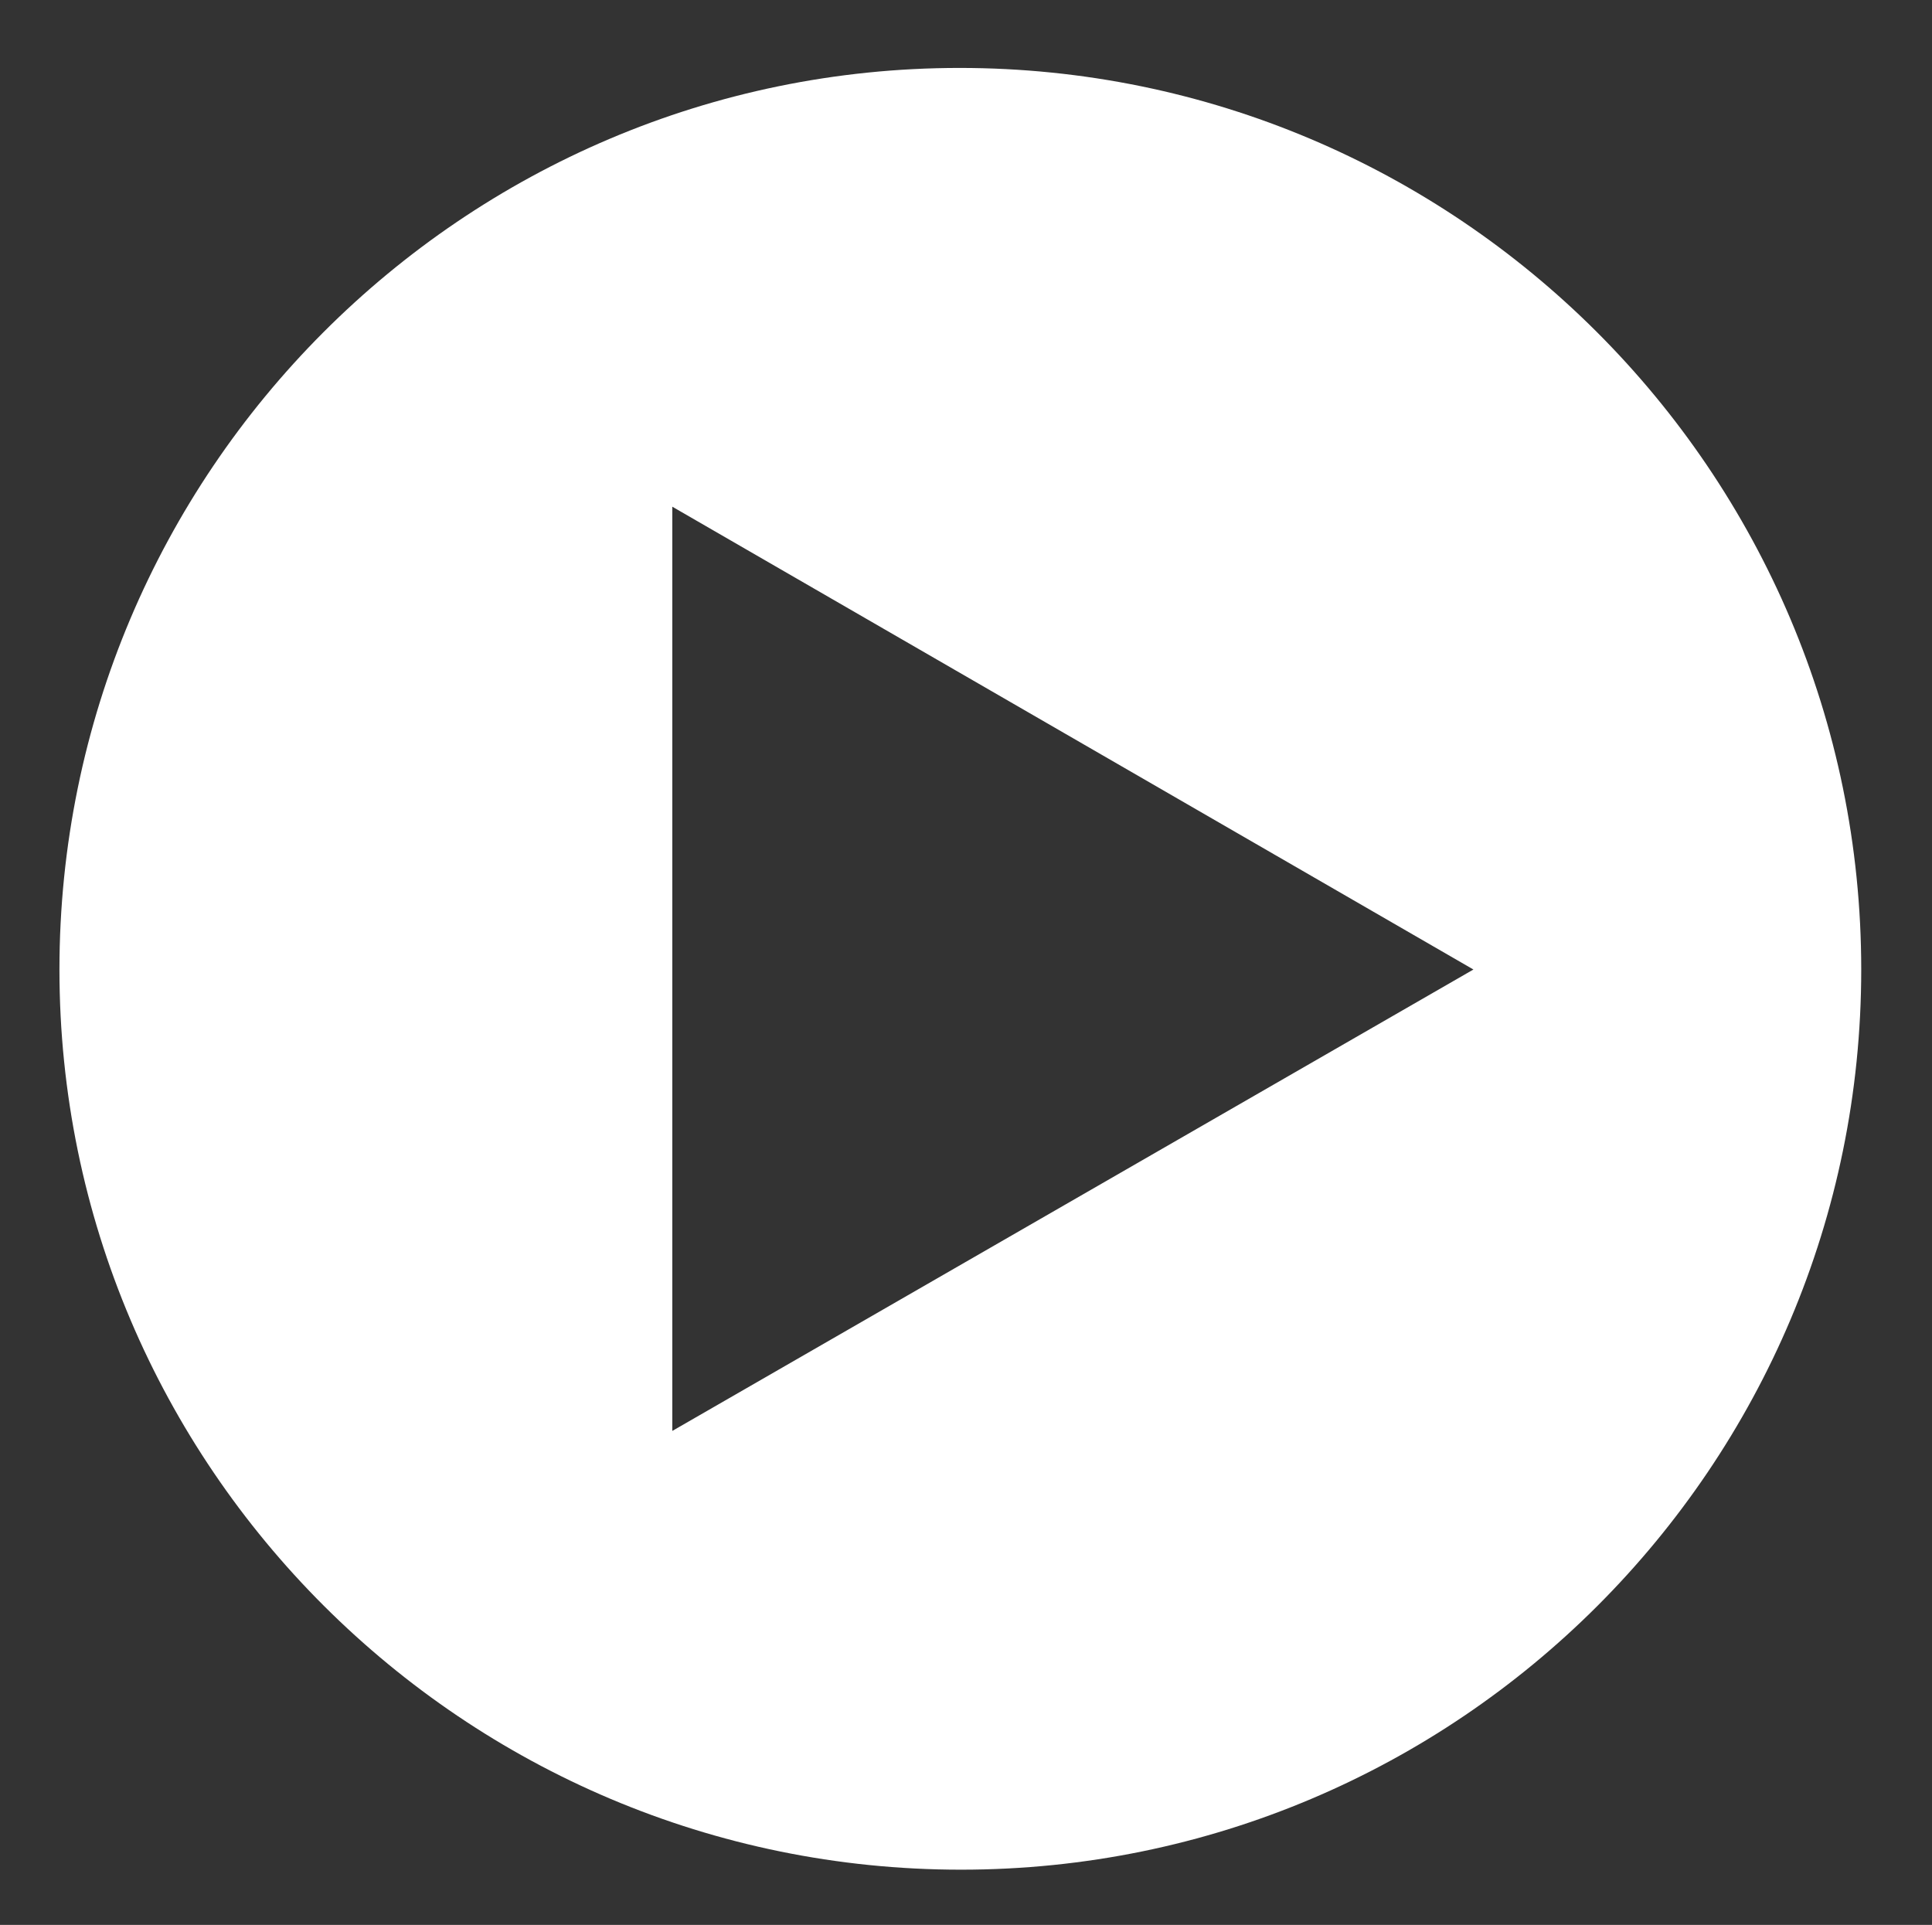 <?xml version="1.0" encoding="utf-8"?>
<!-- Generator: Adobe Illustrator 25.0.0, SVG Export Plug-In . SVG Version: 6.00 Build 0)  -->
<svg version="1.1" id="Layer_1" xmlns="http://www.w3.org/2000/svg" xmlns:xlink="http://www.w3.org/1999/xlink" x="0px" y="0px"
	 viewBox="0 0 136.5 136" style="enable-background:new 0 0 136.5 136;" xml:space="preserve">
<rect x="0" y="0" width="136.5" height="136" fill="#333333" stroke="none"/>
<style type="text/css">
	.st0{fill:#FFFFFF;}
</style>
<path class="st0" d="M131.5,68.5c0,35.1-28.5,63.6-63.6,63.6S4.2,103.6,4.2,68.5S32.7,4.8,67.8,4.8S131.5,33.3,131.5,68.5z
	 M104.1,68.5c0,0-56.6-32.7-56.6-32.7v65.3L104.1,68.5z"/>
</svg>
